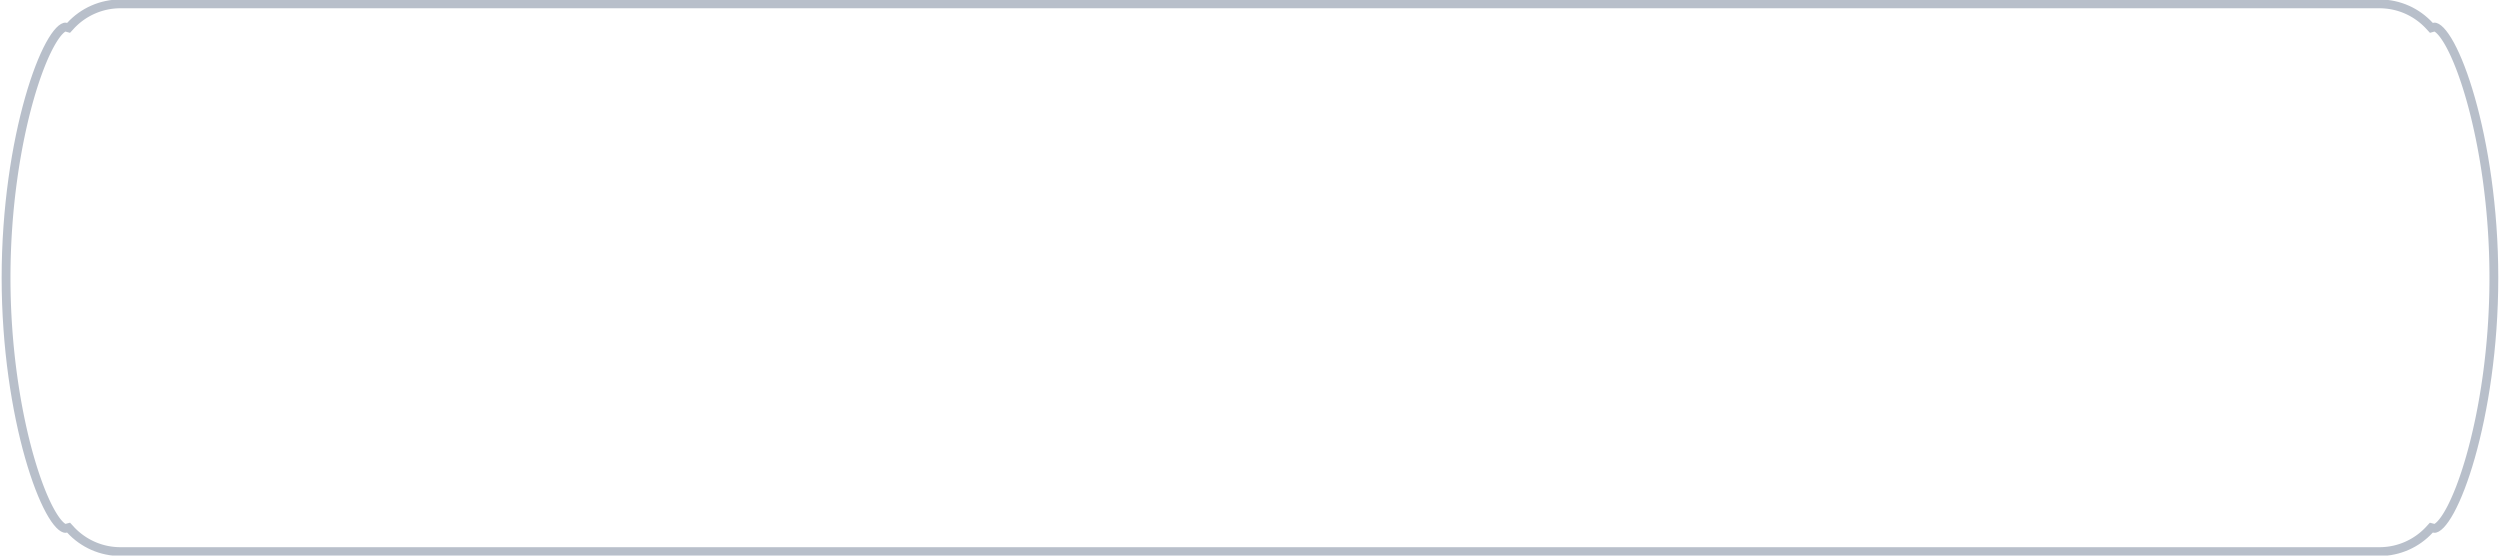 <svg xmlns="http://www.w3.org/2000/svg" width="207" height="46" viewBox="0 0 207 46"><defs><clipPath id="5uyua"><path fill="#fff" d="M9.978-.045h187.04c1.747 0 3.32.747 4.416 1.94a.56.56 0 0 1 .143-.02c1.856 0 5.28 9.457 5.28 21.12 0 11.665-3.424 21.12-5.28 21.12a.56.56 0 0 1-.142-.018 5.984 5.984 0 0 1-4.417 1.94H9.978a5.984 5.984 0 0 1-4.418-1.94.56.56 0 0 1-.142.019c-1.857 0-5.281-9.456-5.281-21.121 0-11.663 3.424-21.12 5.281-21.12a.56.56 0 0 1 .143.02 5.985 5.985 0 0 1 4.417-1.94z"/></clipPath></defs><g><g><path fill="none" stroke="#b8bfca" stroke-miterlimit="50" stroke-width="1.46" d="M9.978-.045h187.04c1.747 0 3.32.747 4.416 1.94a.56.56 0 0 1 .143-.02c1.856 0 5.28 9.457 5.28 21.12 0 11.665-3.424 21.12-5.28 21.12a.56.56 0 0 1-.142-.018 5.984 5.984 0 0 1-4.417 1.94H9.978a5.984 5.984 0 0 1-4.418-1.94.56.56 0 0 1-.142.019c-1.857 0-5.281-9.456-5.281-21.121 0-11.663 3.424-21.12 5.281-21.12a.56.56 0 0 1 .143.02 5.985 5.985 0 0 1 4.417-1.94z" clip-path="url(&quot;#5uyua&quot;)"/></g></g></svg>